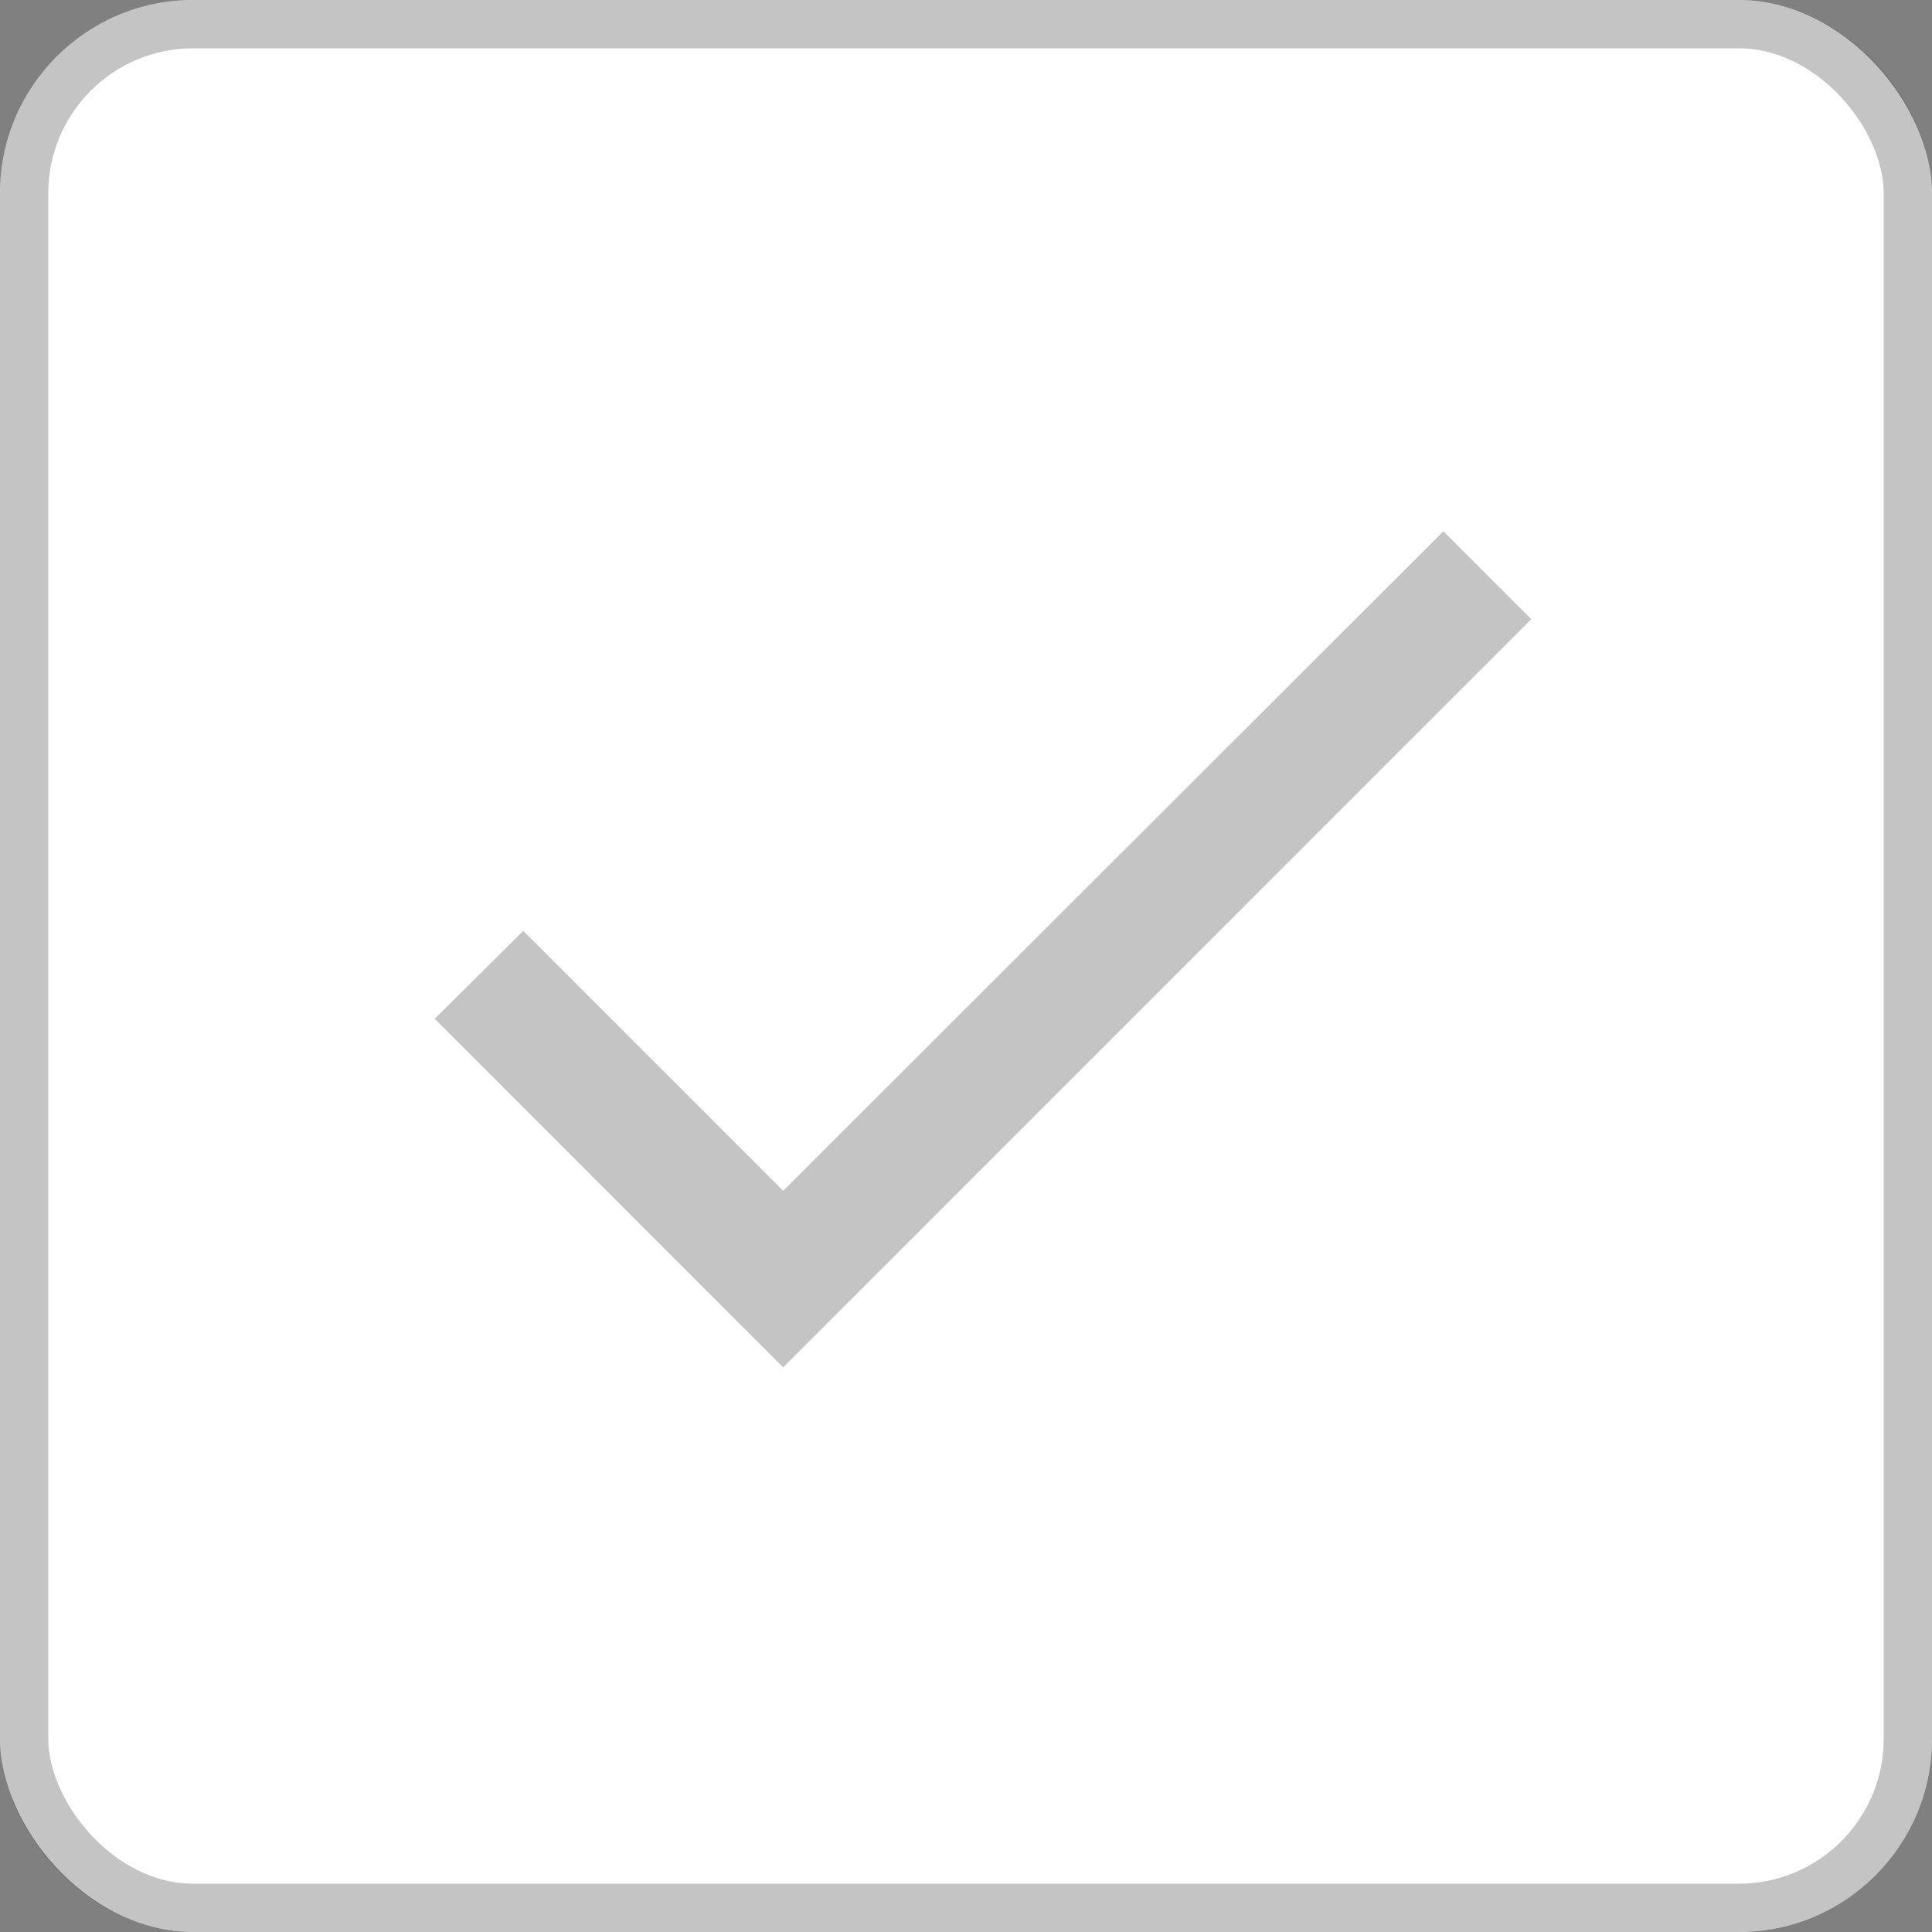 <svg id="Component_34_11" data-name="Component 34 – 11" xmlns="http://www.w3.org/2000/svg" width="40" height="40" viewBox="0 0 40 40">
  <rect x="0" y="0" width="40" height="40" fill="#808080" stroke="none"/>
  <g id="Rectangle_56" data-name="Rectangle 56" fill="#fff" stroke="rgba(22,22,22,0.25)" stroke-width="1">
    <rect width="40" height="40" rx="4" stroke="none"/>
    <rect x="0.5" y="0.5" width="39" height="39" rx="3.5" fill="none"/>
  </g>
  <path id="Path_6" data-name="Path 6" d="M10.625,19.245,5.243,13.863,3.41,15.683,10.625,22.9,26.113,7.41l-1.82-1.82Z" transform="translate(5.59 5.41)" fill="rgba(22,22,22,0.25)"/>
</svg>
